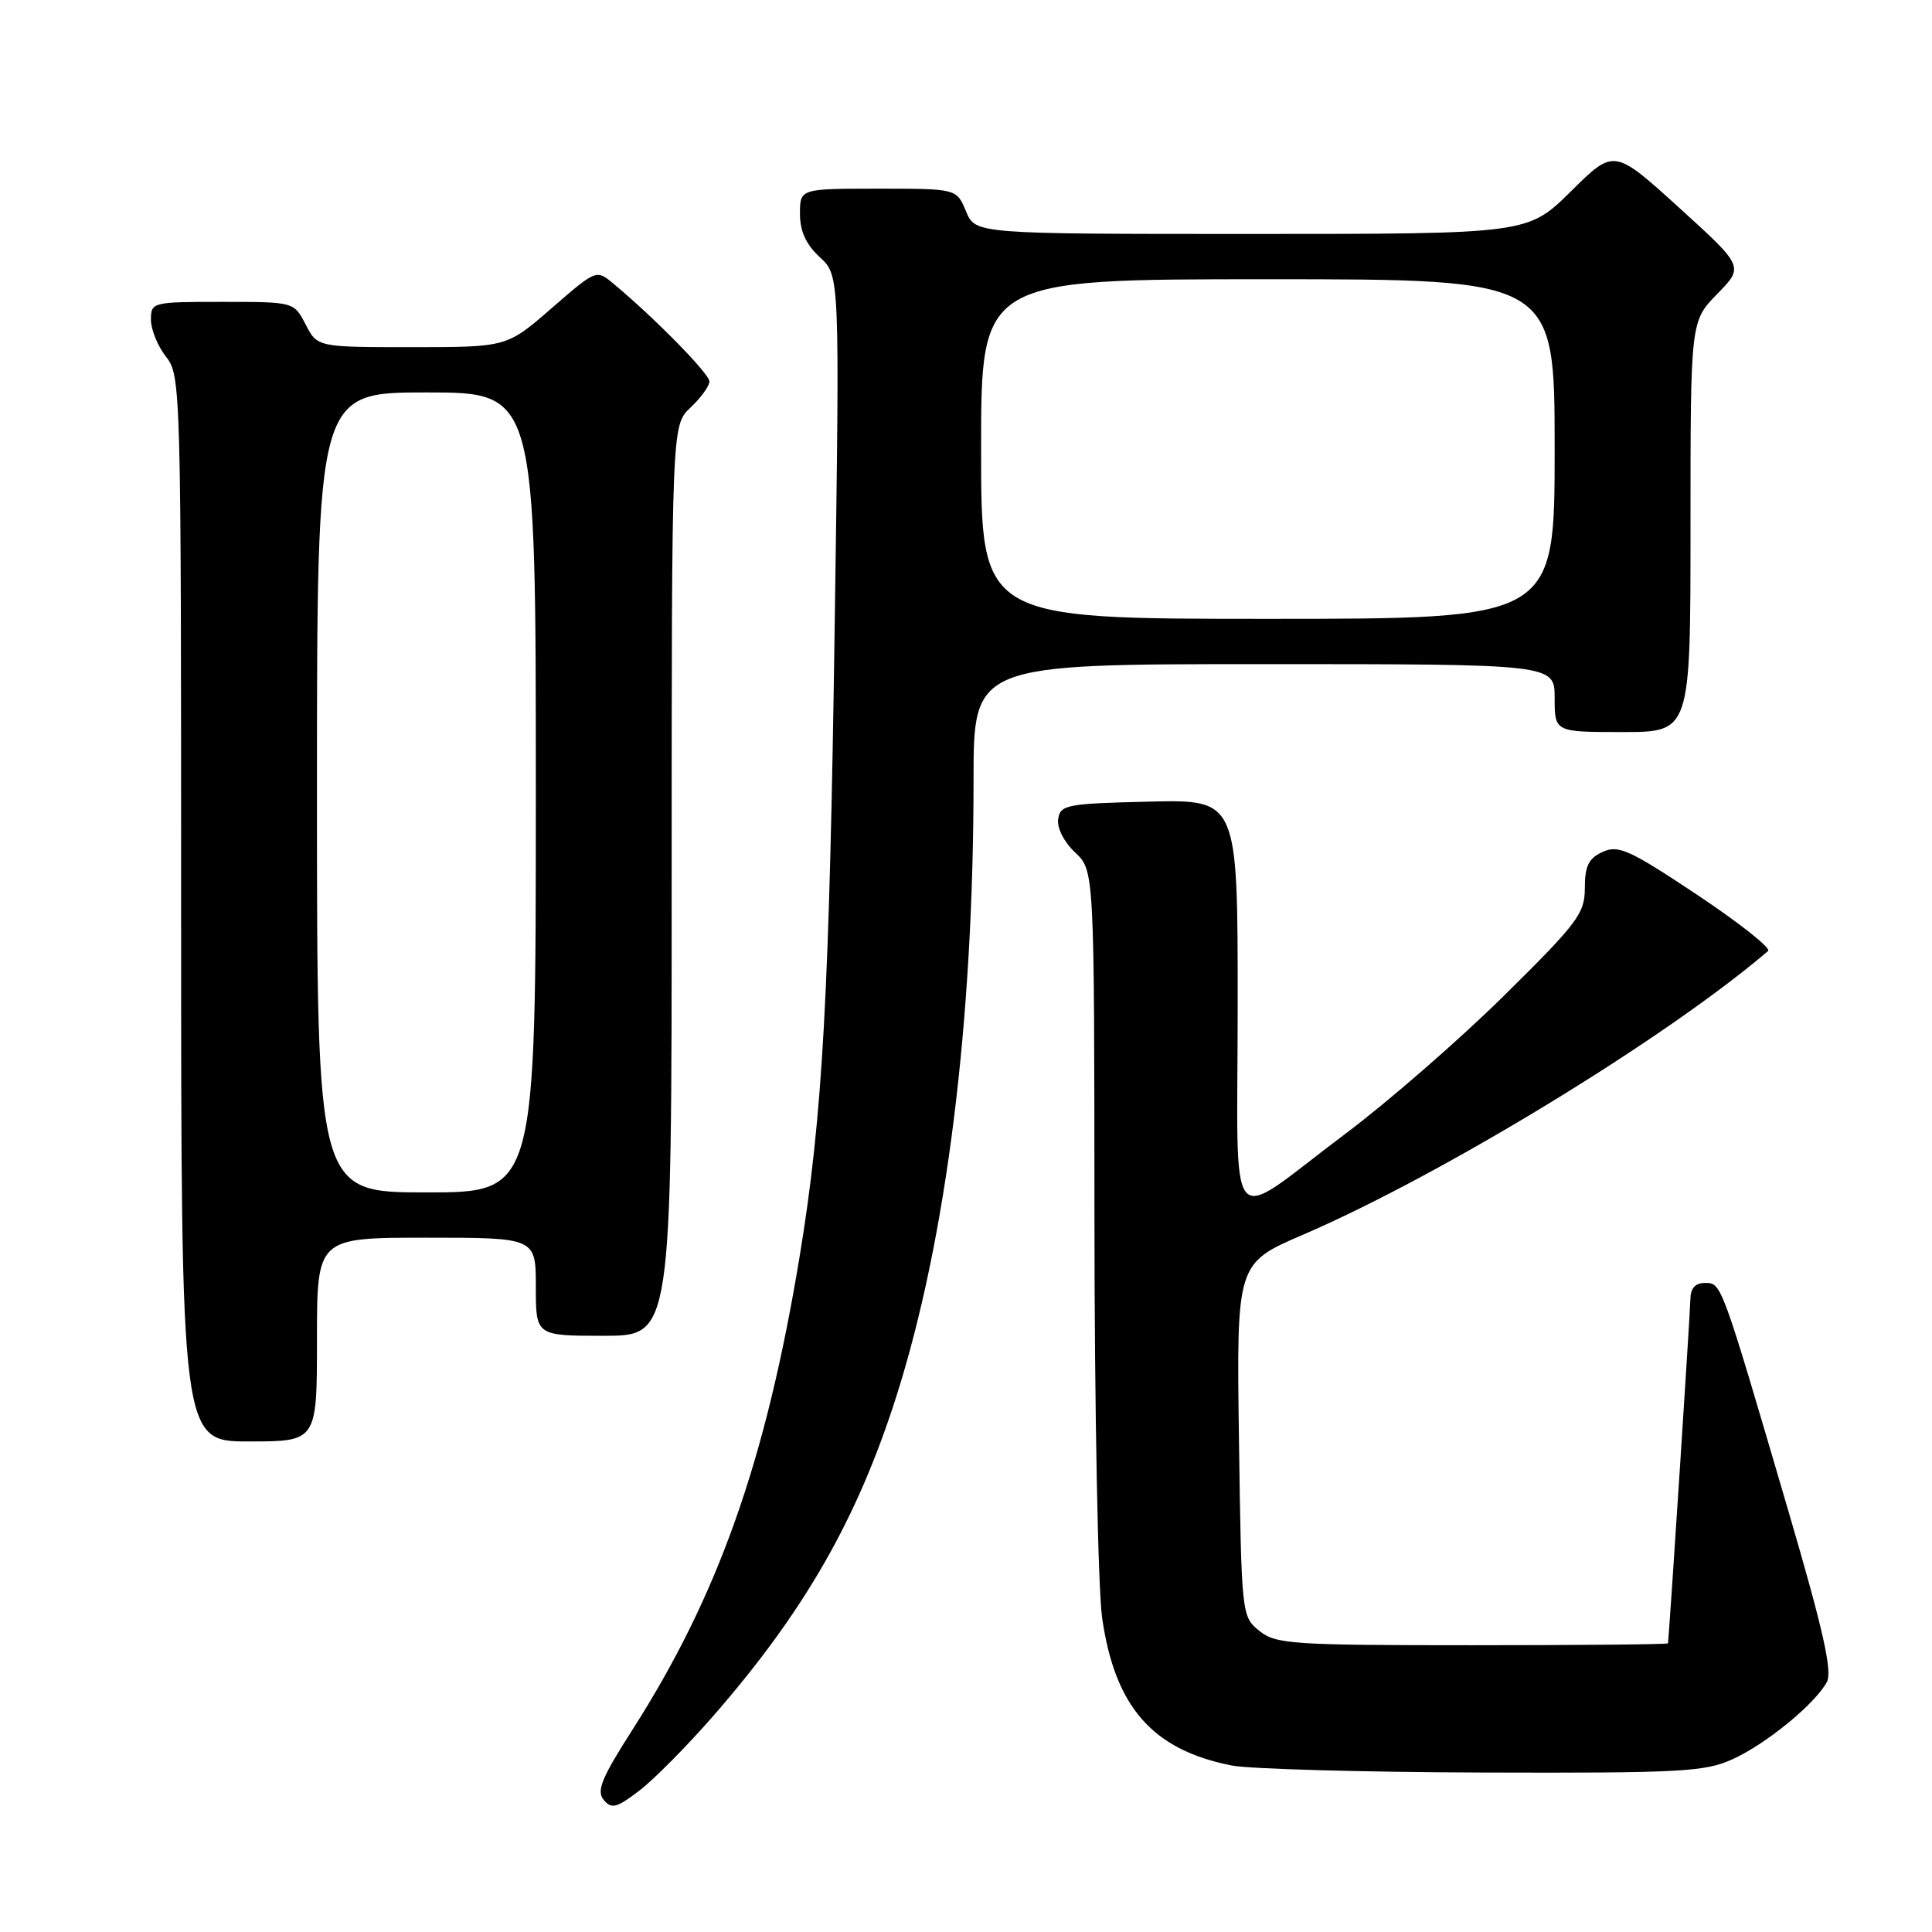 <?xml version="1.0" encoding="UTF-8" standalone="no"?>
<!DOCTYPE svg PUBLIC "-//W3C//DTD SVG 1.1//EN" "http://www.w3.org/Graphics/SVG/1.1/DTD/svg11.dtd" >
<svg xmlns="http://www.w3.org/2000/svg" xmlns:xlink="http://www.w3.org/1999/xlink" version="1.1" viewBox="0 0 256 256">
 <g >
 <path fill="currentColor"
d=" M 94.53 227.35 C 106.58 213.53 113.61 201.26 118.78 185.00 C 125.41 164.14 129.00 135.46 129.00 103.35 C 129.00 88.00 129.00 88.00 167.50 88.00 C 206.00 88.00 206.00 88.00 206.00 92.50 C 206.00 97.00 206.00 97.00 215.00 97.00 C 224.00 97.00 224.00 97.00 224.00 69.79 C 224.00 42.58 224.00 42.58 227.54 38.95 C 231.09 35.33 231.09 35.33 222.48 27.51 C 213.87 19.69 213.87 19.69 208.16 25.35 C 202.44 31.00 202.44 31.00 165.84 31.00 C 129.24 31.00 129.24 31.00 128.00 28.00 C 126.76 25.00 126.76 25.00 116.38 25.00 C 106.00 25.00 106.00 25.00 106.00 28.33 C 106.00 30.64 106.80 32.39 108.63 34.08 C 111.27 36.50 111.27 36.50 110.61 82.34 C 109.90 131.99 109.01 147.95 105.94 166.58 C 101.48 193.60 95.16 211.45 83.76 229.27 C 79.72 235.58 79.01 237.31 79.99 238.49 C 81.03 239.74 81.70 239.57 84.70 237.28 C 86.63 235.81 91.05 231.34 94.53 227.35 Z  M 229.57 233.11 C 234.04 231.08 240.52 225.77 242.07 222.87 C 242.82 221.46 241.58 215.94 236.98 200.25 C 228.02 169.71 228.12 170.00 225.92 170.00 C 224.60 170.00 223.99 170.71 223.98 172.25 C 223.96 173.82 221.39 213.48 221.02 217.75 C 221.01 217.89 209.35 218.00 195.11 218.00 C 171.12 218.00 169.05 217.86 166.86 216.09 C 164.52 214.20 164.50 213.98 164.17 190.79 C 163.84 167.40 163.84 167.40 172.67 163.60 C 191.11 155.66 220.84 137.52 234.28 126.01 C 234.71 125.64 230.48 122.30 224.89 118.57 C 215.92 112.60 214.45 111.93 212.36 112.88 C 210.50 113.73 210.00 114.74 210.00 117.66 C 210.00 121.04 209.07 122.28 199.25 131.97 C 193.34 137.80 183.89 146.02 178.26 150.24 C 162.17 162.31 164.00 164.52 164.00 133.00 C 164.00 105.94 164.00 105.94 152.25 106.22 C 141.30 106.48 140.48 106.64 140.21 108.54 C 140.04 109.71 141.00 111.59 142.46 112.96 C 145.00 115.35 145.00 115.35 145.02 161.42 C 145.03 186.77 145.49 210.60 146.04 214.39 C 147.74 226.21 152.72 231.87 163.22 233.94 C 165.57 234.40 180.55 234.82 196.50 234.87 C 222.68 234.95 225.90 234.78 229.57 233.11 Z  M 42.00 177.50 C 42.00 164.00 42.00 164.00 56.50 164.00 C 71.00 164.00 71.00 164.00 71.00 170.50 C 71.00 177.00 71.00 177.00 80.00 177.00 C 89.00 177.00 89.00 177.00 89.00 116.67 C 89.00 56.35 89.00 56.35 91.50 54.00 C 92.88 52.71 94.00 51.15 94.00 50.54 C 94.00 49.52 86.66 42.05 81.25 37.56 C 79.02 35.70 78.98 35.72 73.08 40.85 C 67.16 46.00 67.16 46.00 54.60 46.00 C 42.05 46.00 42.05 46.00 40.50 43.00 C 38.95 40.00 38.95 40.00 29.47 40.00 C 20.18 40.00 20.00 40.04 20.00 42.37 C 20.00 43.67 20.90 45.87 22.00 47.27 C 23.96 49.76 24.00 51.33 24.00 120.41 C 24.00 191.00 24.00 191.00 33.00 191.00 C 42.00 191.00 42.00 191.00 42.00 177.50 Z  M 130.00 59.50 C 130.00 37.00 130.00 37.00 168.00 37.00 C 206.00 37.00 206.00 37.00 206.00 59.50 C 206.00 82.00 206.00 82.00 168.00 82.00 C 130.00 82.00 130.00 82.00 130.00 59.50 Z  M 42.00 105.00 C 42.00 52.00 42.00 52.00 56.50 52.00 C 71.00 52.00 71.00 52.00 71.00 105.00 C 71.00 158.00 71.00 158.00 56.50 158.00 C 42.00 158.00 42.00 158.00 42.00 105.00 Z "/>
</g>
</svg>